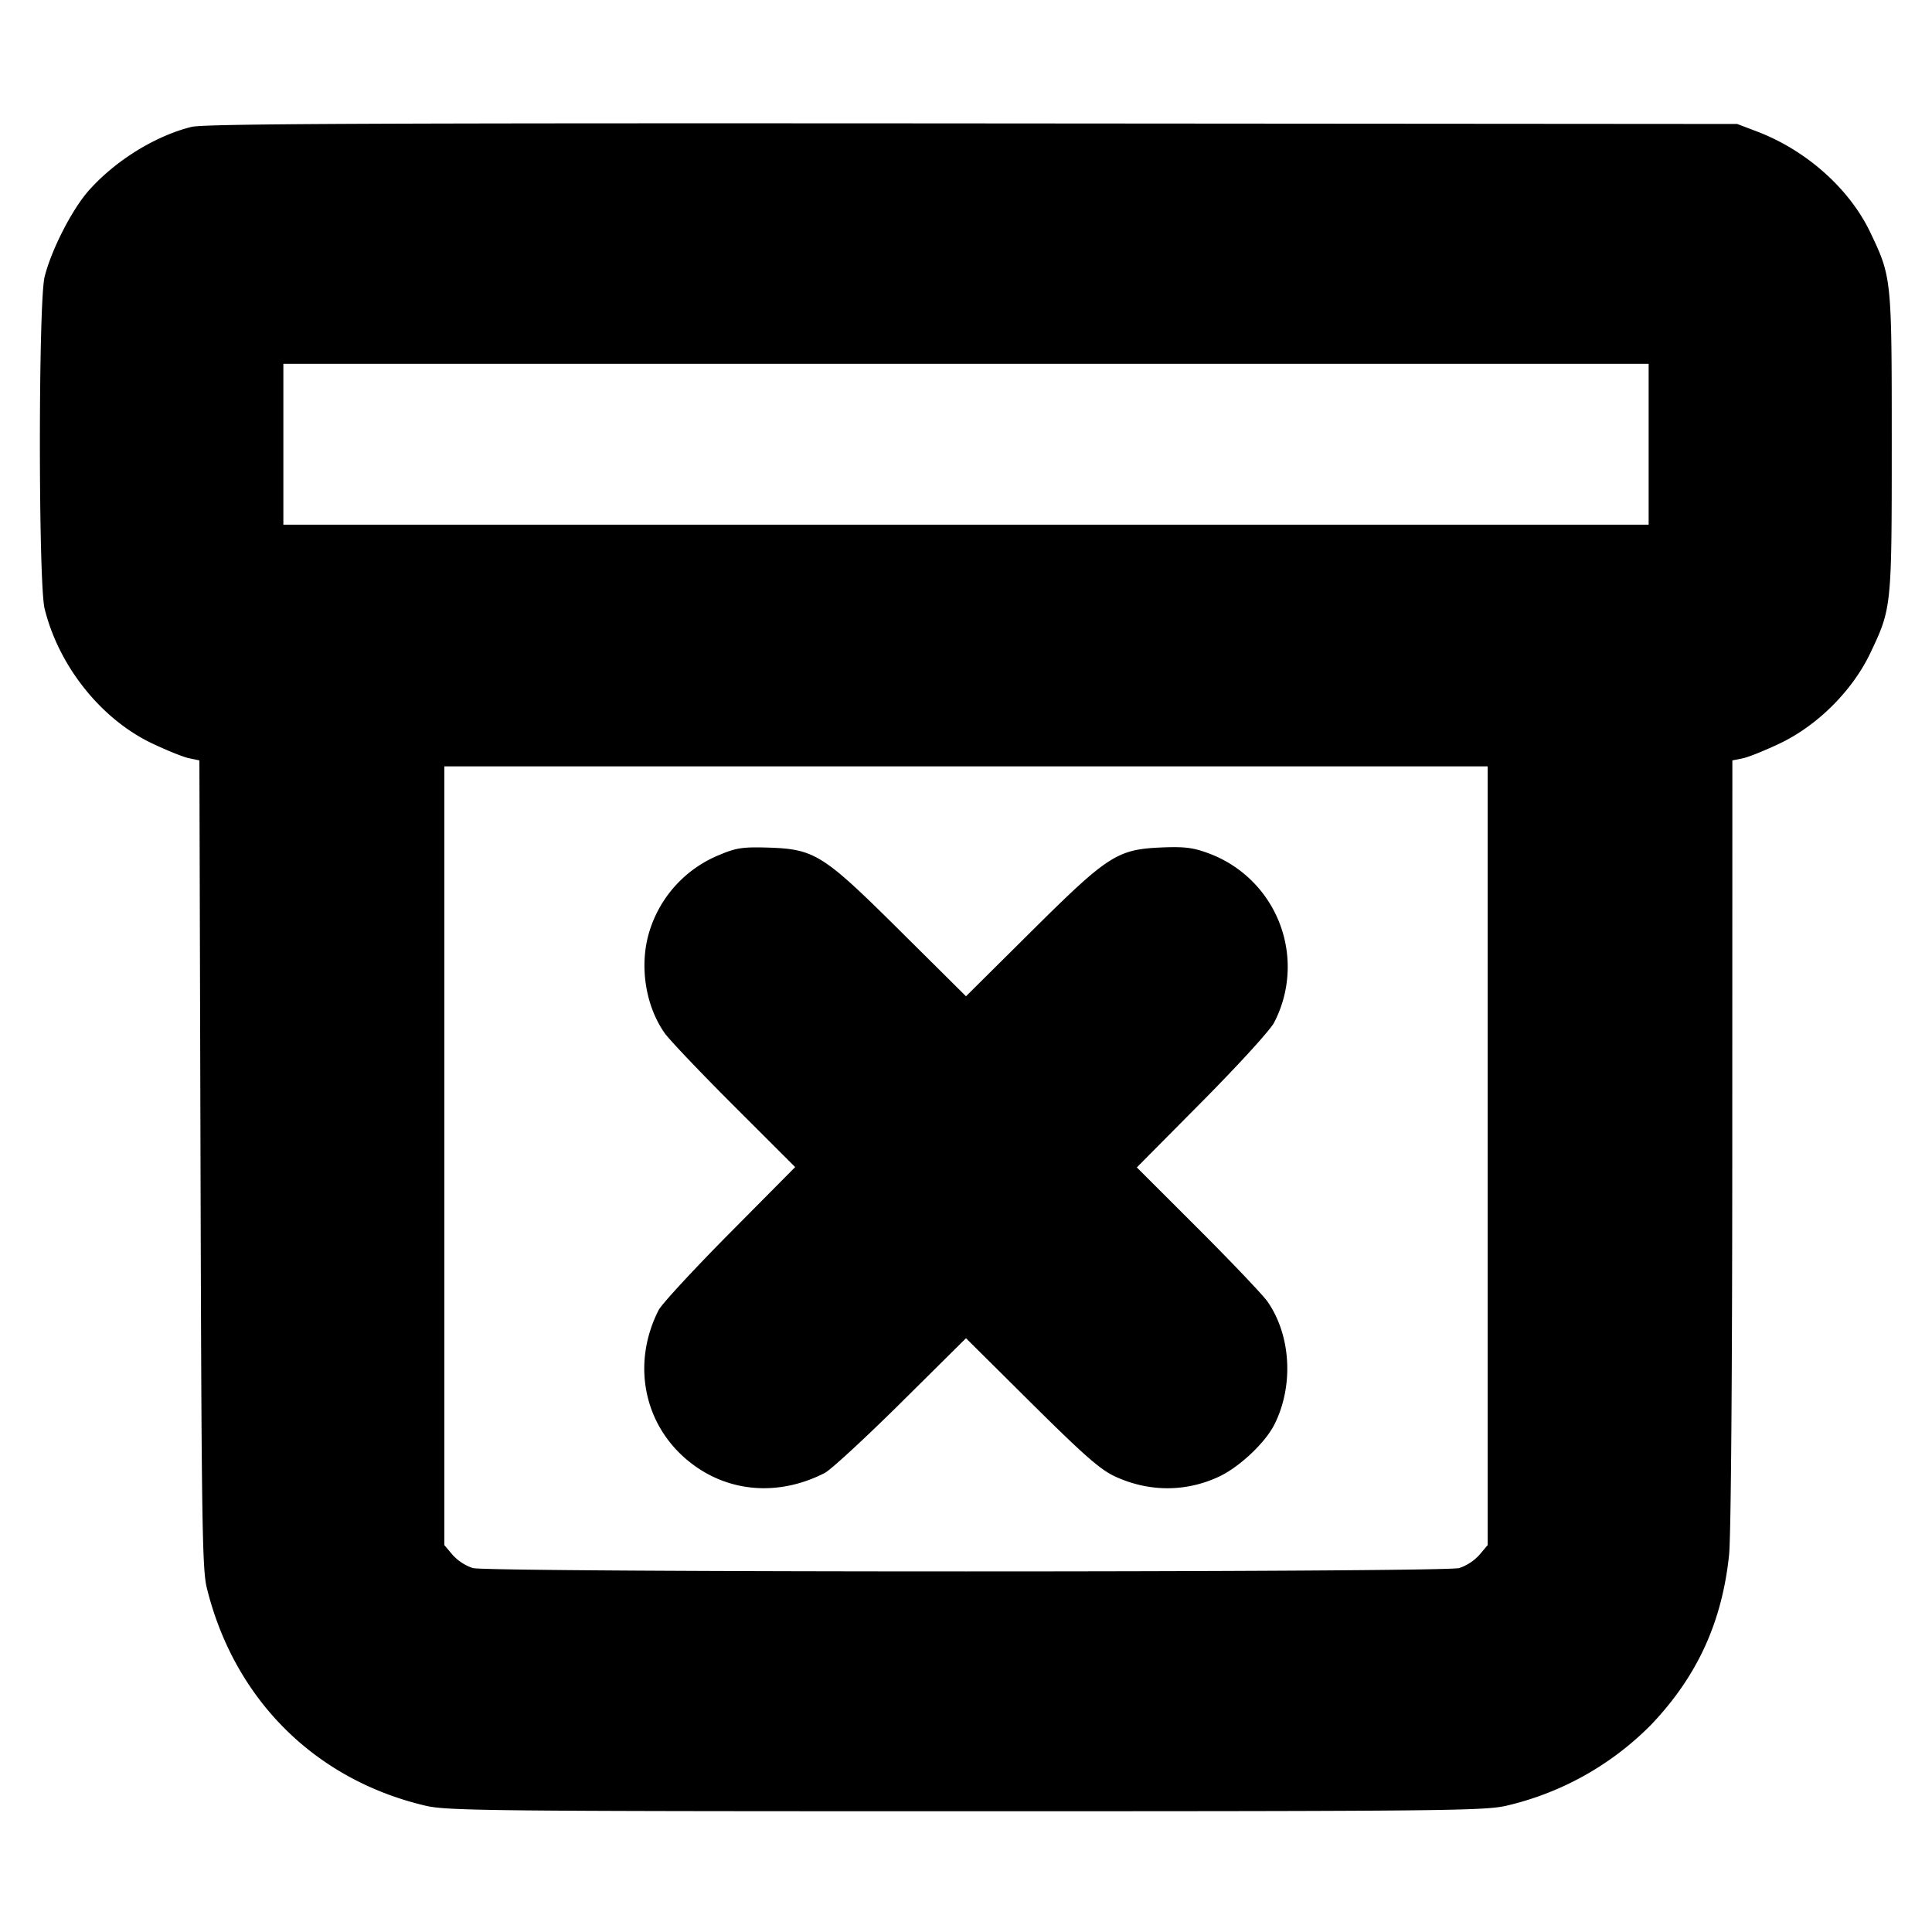 <svg xmlns="http://www.w3.org/2000/svg" width="24" height="24" fill="none" stroke="currentColor" stroke-linecap="round" stroke-linejoin="round" stroke-width="3"><path fill="#000" fill-rule="evenodd" stroke="none" d="M2.38 1.576c-.452.112-.95.421-1.279.793-.209.237-.465.739-.547 1.071-.078.317-.078 3.803 0 4.12.175.713.7 1.372 1.334 1.674.183.087.39.171.46.185l.129.027.014 5.007c.012 4.418.021 5.038.077 5.268.34 1.387 1.345 2.389 2.722 2.711.266.062.815.068 6.71.068s6.444-.006 6.71-.068a3.7 3.7 0 0 0 1.798-1.004c.573-.6.883-1.272.971-2.111.024-.227.04-2.268.04-5.124l.001-4.747.13-.026c.072-.015.279-.099.462-.186.467-.223.9-.655 1.122-1.122.265-.557.266-.566.266-2.612 0-2.045-.001-2.055-.265-2.61-.261-.548-.8-1.027-1.418-1.26l-.237-.09-9.5-.007c-7.445-.005-9.543.004-9.7.043m18.1 3.943v.999H3.52V4.52h16.96zm-2 8.838v4.837l-.103.122a.6.6 0 0 1-.25.163c-.204.056-12.05.056-12.254 0a.6.6 0 0 1-.25-.163l-.103-.122V9.52h12.96zm-9.531-3.742a1.5 1.5 0 0 0-.874.931c-.138.418-.066.932.179 1.284.057.083.446.491.864.909l.76.759-.814.821c-.447.451-.844.881-.882.955-.341.669-.184 1.438.388 1.89.476.377 1.102.427 1.675.134.074-.038.5-.43.945-.871l.81-.803.813.807c.658.653.857.827 1.042.912.418.191.869.193 1.28.004.254-.116.58-.421.696-.651.242-.482.207-1.107-.086-1.528-.057-.081-.445-.489-.863-.907l-.76-.759.814-.821c.457-.461.849-.891.893-.981a1.503 1.503 0 0 0-.819-2.101c-.186-.069-.295-.083-.57-.072-.562.023-.672.094-1.627 1.042l-.813.807-.813-.807c-.965-.958-1.065-1.021-1.647-1.04-.307-.009-.394.003-.591.086"/></svg>